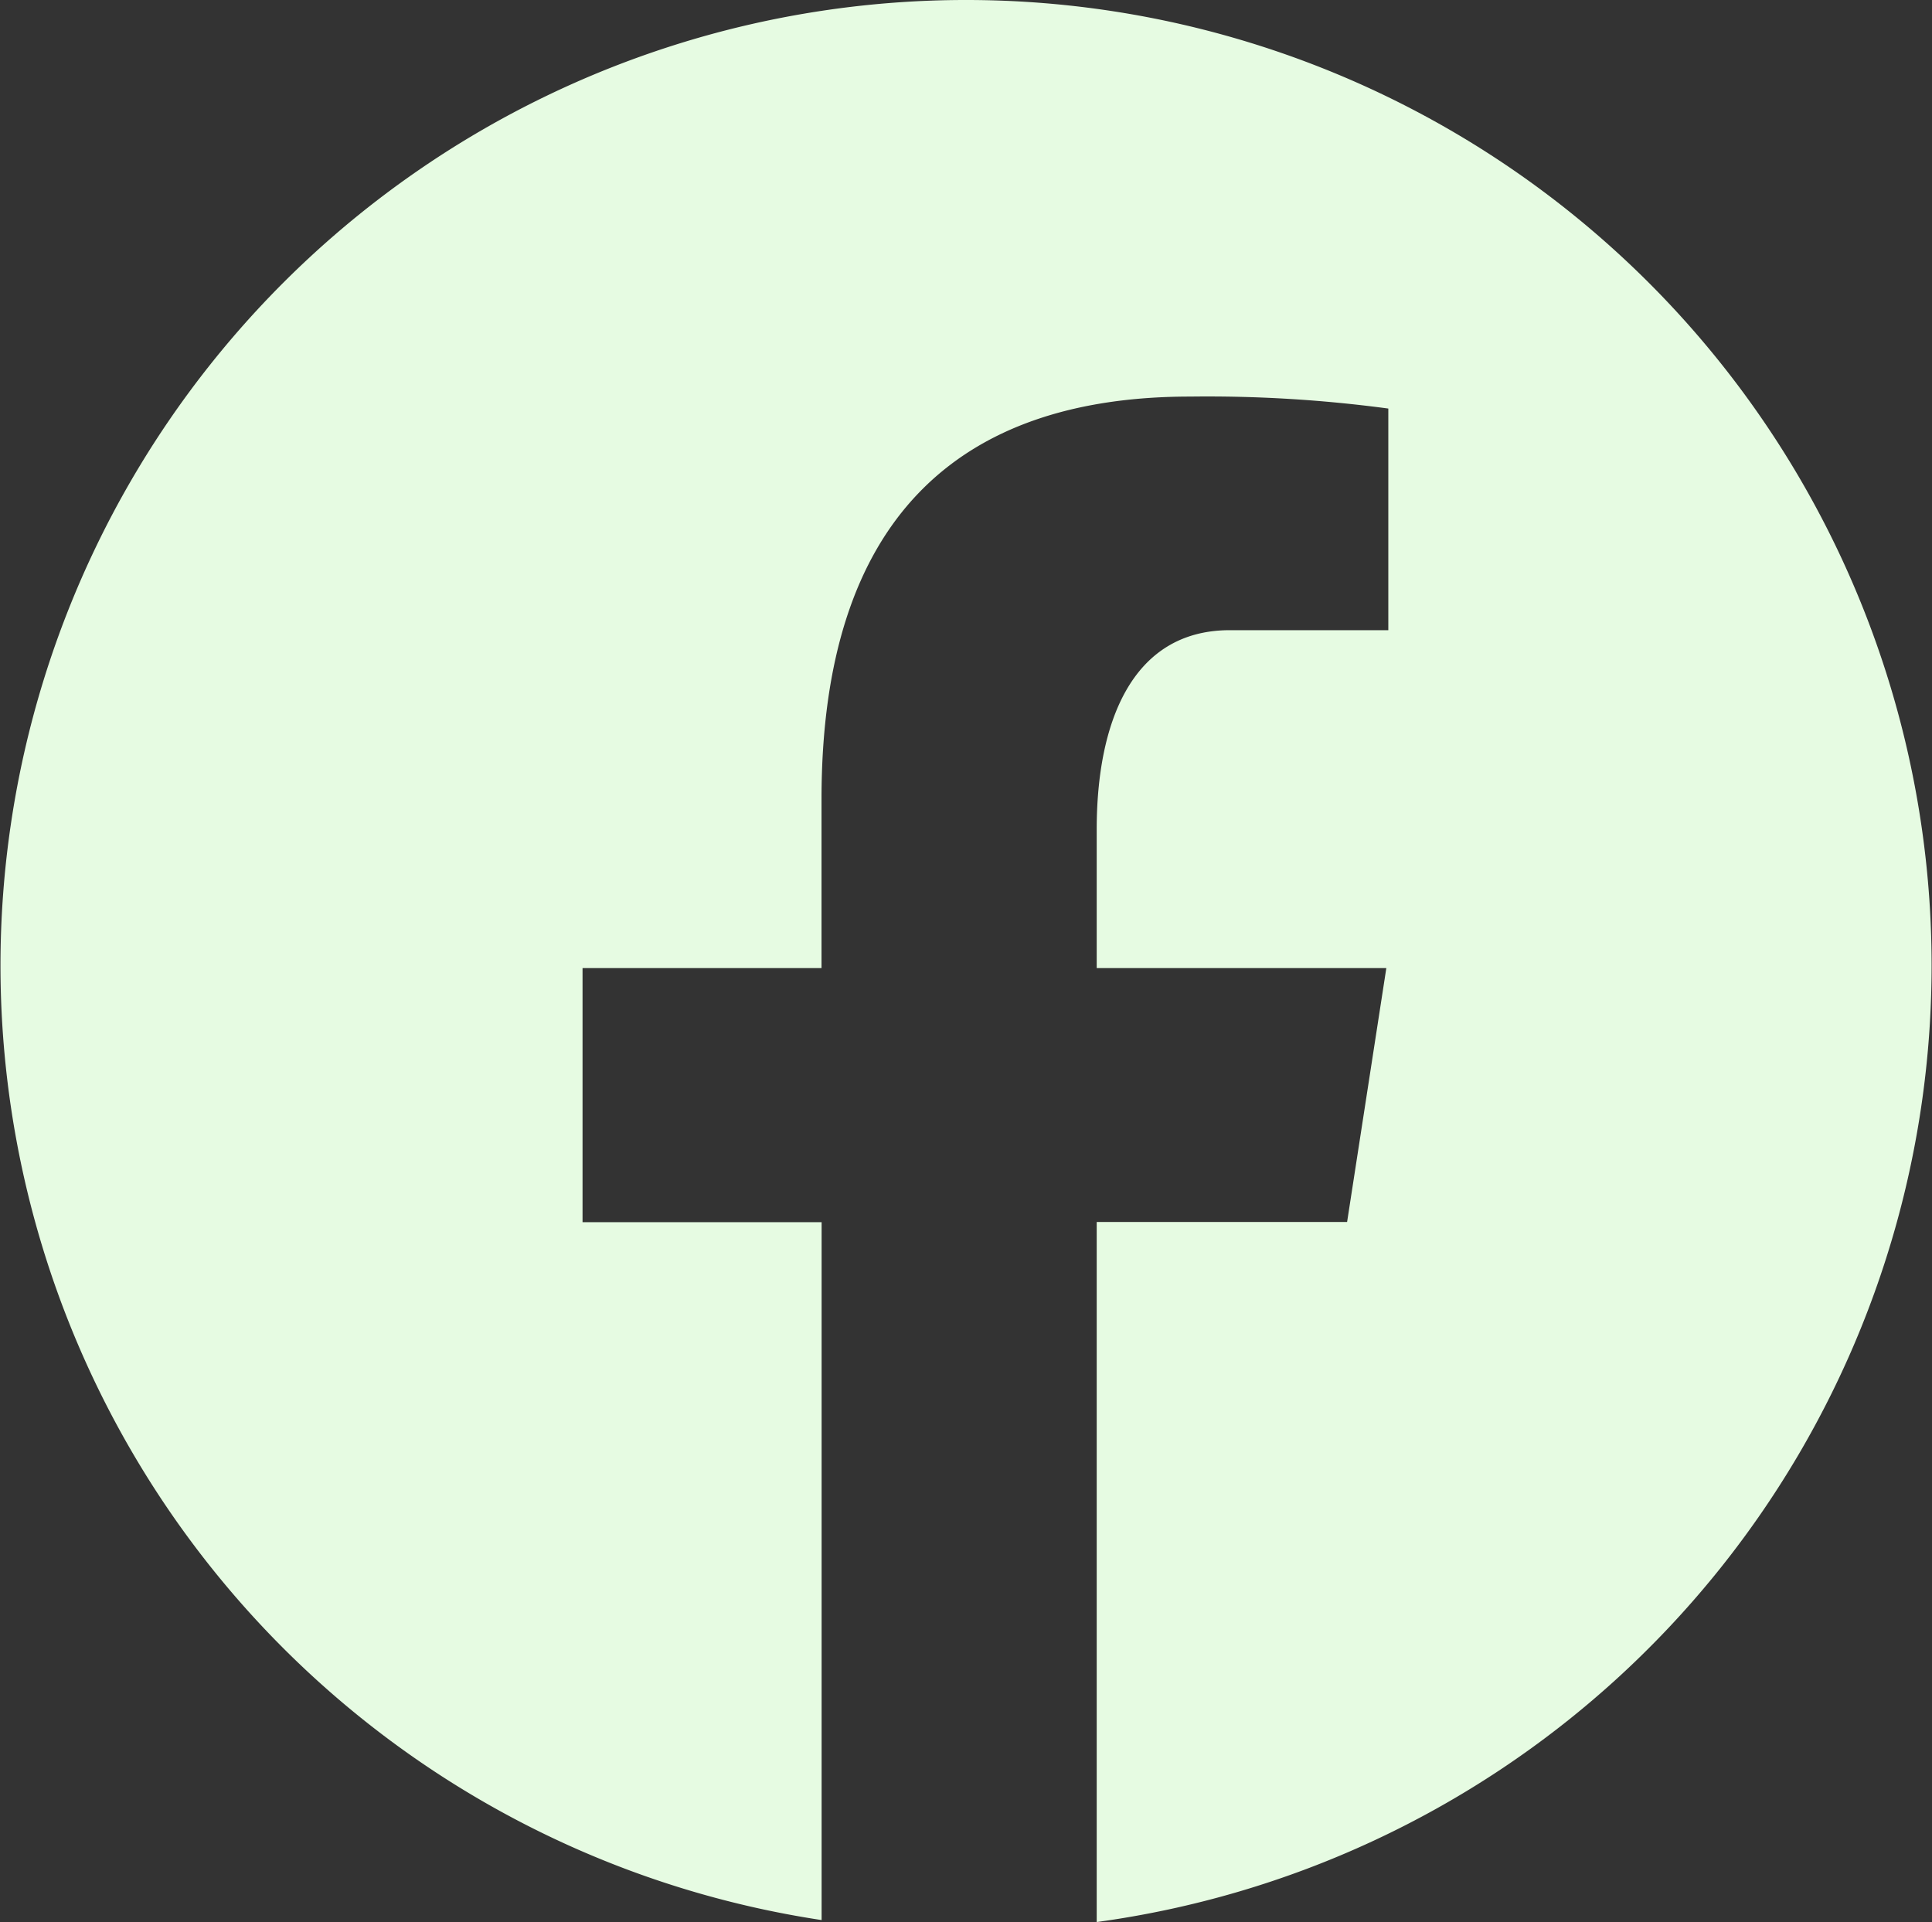 <svg xmlns="http://www.w3.org/2000/svg" width="20.486" height="20.381" viewBox="0 0 20.486 20.381">
  <rect x="0" y="0" width="20.486" height="20.381" fill="#333333" stroke="none"/>
  <path id="icons8-facebook" d="M13.243,3a10.237,10.237,0,0,0-1.531,20.359v-7.4H9.177V13.265h2.534V11.473c0-2.966,1.445-4.268,3.91-4.268a14.378,14.378,0,0,1,2.1.127v2.35H16.041c-1.046,0-1.412.993-1.412,2.111v1.472H17.7l-.416,2.692H14.629v7.423A10.237,10.237,0,0,0,13.243,3Z" transform="translate(-3 -3)" fill="#e6fbe2"/>
</svg>
